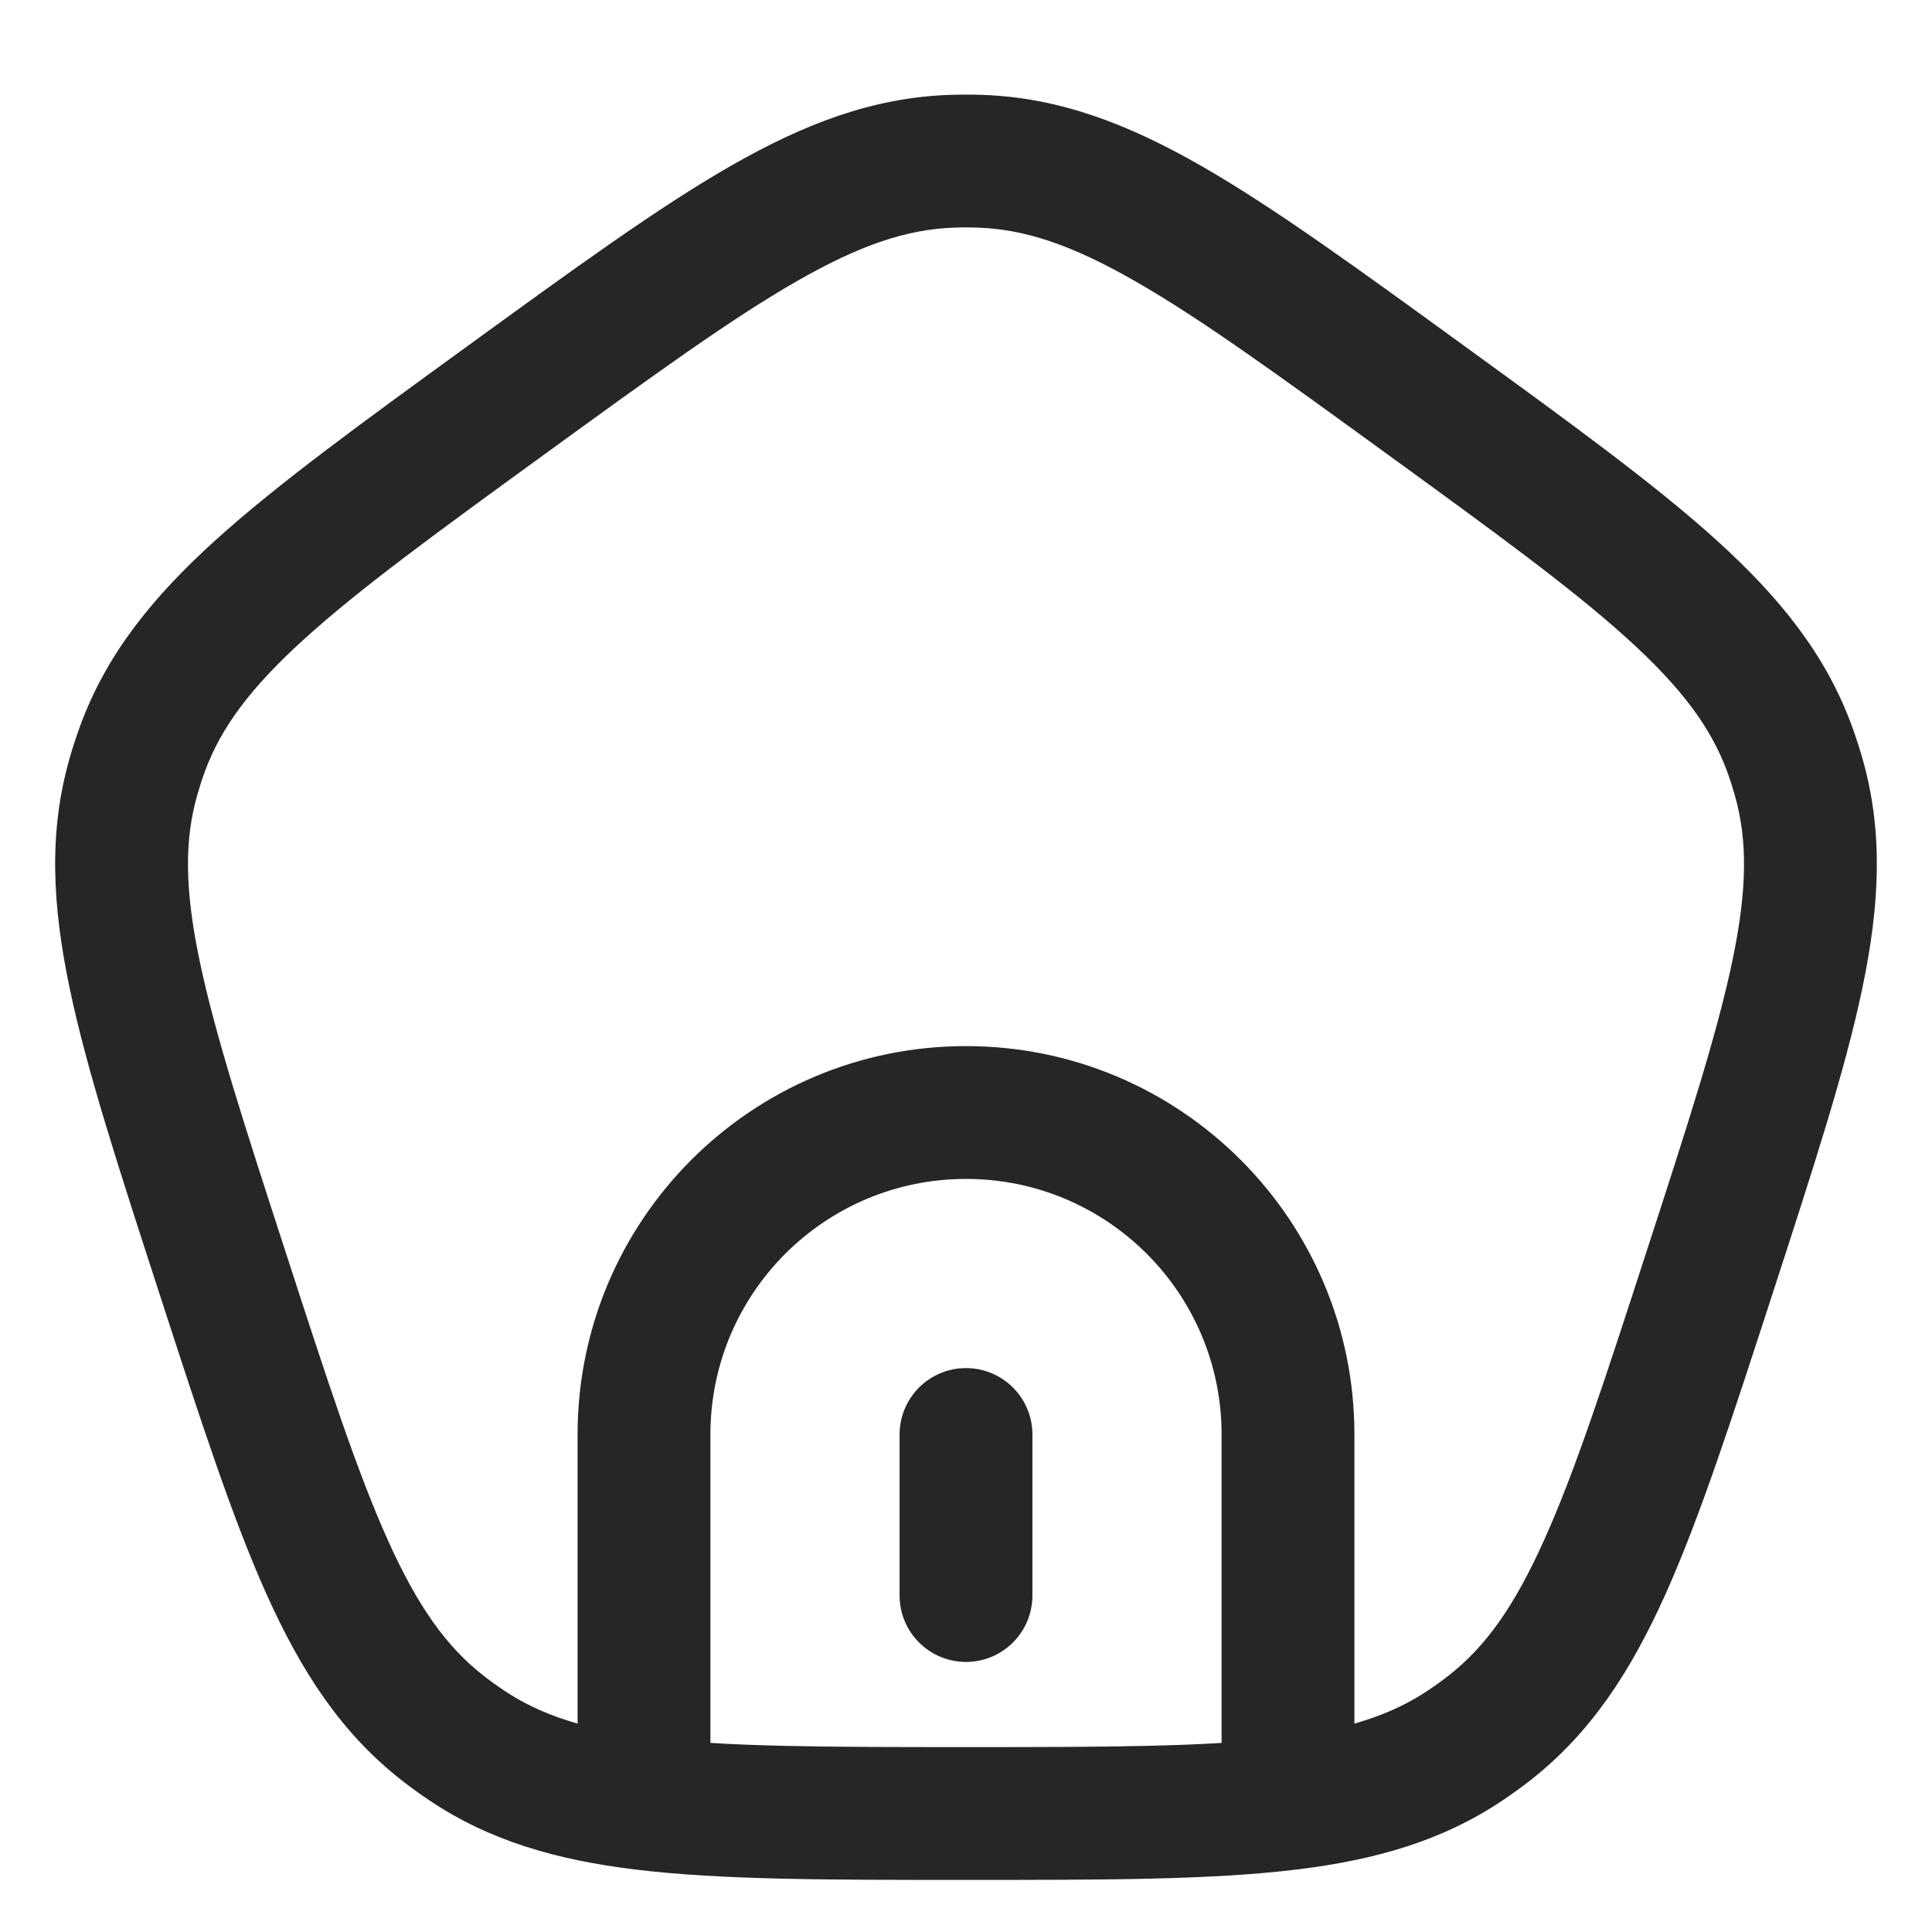 <svg width="24" height="24" viewBox="0 0 24 24" fill="none" xmlns="http://www.w3.org/2000/svg">
<path d="M2.767 15.82L3.552 15.565L2.767 15.82ZM1.656 9.652L2.45 9.878L1.656 9.652ZM6.294 4.966L5.809 4.298L6.294 4.966ZM1.77 9.303L2.544 9.586L1.77 9.303ZM5.791 21.678L5.331 22.363V22.363L5.791 21.678ZM5.494 21.462L4.985 22.112L5.494 21.462ZM21.233 15.82L20.448 15.565L21.233 15.82ZM18.506 21.462L19.015 22.112L18.506 21.462ZM18.209 21.678L18.669 22.363L18.209 21.678ZM17.706 4.966L18.191 4.298L17.706 4.966ZM22.23 9.303L21.456 9.586L22.23 9.303ZM22.344 9.652L21.55 9.878L22.344 9.652ZM12.183 2.003L12.153 2.828L12.183 2.003ZM11.817 2.003L11.847 2.828L11.817 2.003ZM11.175 19.82C11.175 20.275 11.544 20.645 12 20.645C12.456 20.645 12.825 20.275 12.825 19.82H11.175ZM12.825 17.82C12.825 17.364 12.456 16.995 12 16.995C11.544 16.995 11.175 17.364 11.175 17.82H12.825ZM16 22.406L16.099 23.225L16 22.406ZM3.552 15.565C3.037 13.98 2.672 12.854 2.481 11.941C2.293 11.046 2.291 10.435 2.45 9.878L0.863 9.426C0.604 10.334 0.648 11.239 0.866 12.279C1.079 13.299 1.479 14.524 1.982 16.075L3.552 15.565ZM5.809 4.298C4.49 5.256 3.447 6.013 2.674 6.713C1.887 7.426 1.32 8.132 0.995 9.019L2.544 9.586C2.744 9.043 3.105 8.549 3.782 7.936C4.473 7.309 5.431 6.612 6.779 5.633L5.809 4.298ZM2.45 9.878C2.478 9.779 2.509 9.682 2.544 9.586L0.995 9.019C0.946 9.153 0.902 9.289 0.863 9.426L2.45 9.878ZM1.982 16.075C2.486 17.625 2.883 18.851 3.31 19.802C3.745 20.771 4.242 21.529 4.985 22.112L6.003 20.813C5.547 20.456 5.19 19.96 4.815 19.126C4.433 18.275 4.066 17.149 3.552 15.565L1.982 16.075ZM6.251 20.993C6.166 20.936 6.083 20.876 6.003 20.813L4.985 22.112C5.097 22.2 5.212 22.283 5.331 22.363L6.251 20.993ZM20.448 15.565C19.934 17.149 19.567 18.275 19.184 19.126C18.81 19.96 18.453 20.456 17.997 20.813L19.015 22.112C19.758 21.529 20.255 20.771 20.69 19.802C21.117 18.851 21.514 17.625 22.018 16.075L20.448 15.565ZM17.997 20.813C17.917 20.876 17.834 20.936 17.749 20.993L18.669 22.363C18.788 22.283 18.903 22.2 19.015 22.112L17.997 20.813ZM17.221 5.633C18.569 6.612 19.527 7.309 20.218 7.936C20.895 8.549 21.256 9.043 21.456 9.586L23.005 9.019C22.68 8.132 22.113 7.426 21.326 6.713C20.553 6.013 19.51 5.256 18.191 4.298L17.221 5.633ZM22.018 16.075C22.521 14.524 22.921 13.299 23.134 12.279C23.352 11.239 23.396 10.334 23.137 9.426L21.55 9.878C21.709 10.435 21.707 11.046 21.519 11.941C21.328 12.854 20.963 13.98 20.448 15.565L22.018 16.075ZM21.456 9.586C21.491 9.682 21.522 9.779 21.55 9.878L23.137 9.426C23.098 9.289 23.054 9.153 23.005 9.019L21.456 9.586ZM18.191 4.298C16.872 3.34 15.831 2.582 14.926 2.063C14.005 1.535 13.158 1.214 12.214 1.179L12.153 2.828C12.732 2.849 13.313 3.04 14.105 3.495C14.915 3.959 15.873 4.654 17.221 5.633L18.191 4.298ZM6.779 5.633C8.127 4.654 9.085 3.959 9.895 3.495C10.687 3.04 11.268 2.849 11.847 2.828L11.787 1.179C10.842 1.214 9.995 1.535 9.074 2.063C8.169 2.582 7.128 3.34 5.809 4.298L6.779 5.633ZM12.214 1.179C12.071 1.174 11.929 1.174 11.787 1.179L11.847 2.828C11.949 2.824 12.051 2.824 12.153 2.828L12.214 1.179ZM15.175 17.82V21.82H16.825V17.82H15.175ZM8.825 21.82V17.82H7.175V21.82H8.825ZM12 14.645C13.754 14.645 15.175 16.066 15.175 17.82H16.825C16.825 15.155 14.665 12.995 12 12.995V14.645ZM12 12.995C9.335 12.995 7.175 15.155 7.175 17.82H8.825C8.825 16.066 10.246 14.645 12 14.645V12.995ZM12.825 19.82V17.82H11.175V19.82H12.825ZM12 23.353C13.703 23.353 15.035 23.354 16.099 23.225L15.901 21.587C14.959 21.701 13.744 21.703 12 21.703V23.353ZM16.099 23.225C17.092 23.105 17.922 22.865 18.669 22.363L17.749 20.993C17.29 21.302 16.739 21.486 15.901 21.587L16.099 23.225ZM15.175 21.82V22.406H16.825V21.82H15.175ZM12 21.703C10.256 21.703 9.041 21.701 8.099 21.587L7.901 23.225C8.965 23.354 10.297 23.353 12 23.353V21.703ZM8.099 21.587C7.261 21.486 6.71 21.302 6.251 20.993L5.331 22.363C6.078 22.865 6.908 23.105 7.901 23.225L8.099 21.587ZM7.175 21.82V22.406H8.825V21.82H7.175Z" fill="#262626"/>
</svg>
